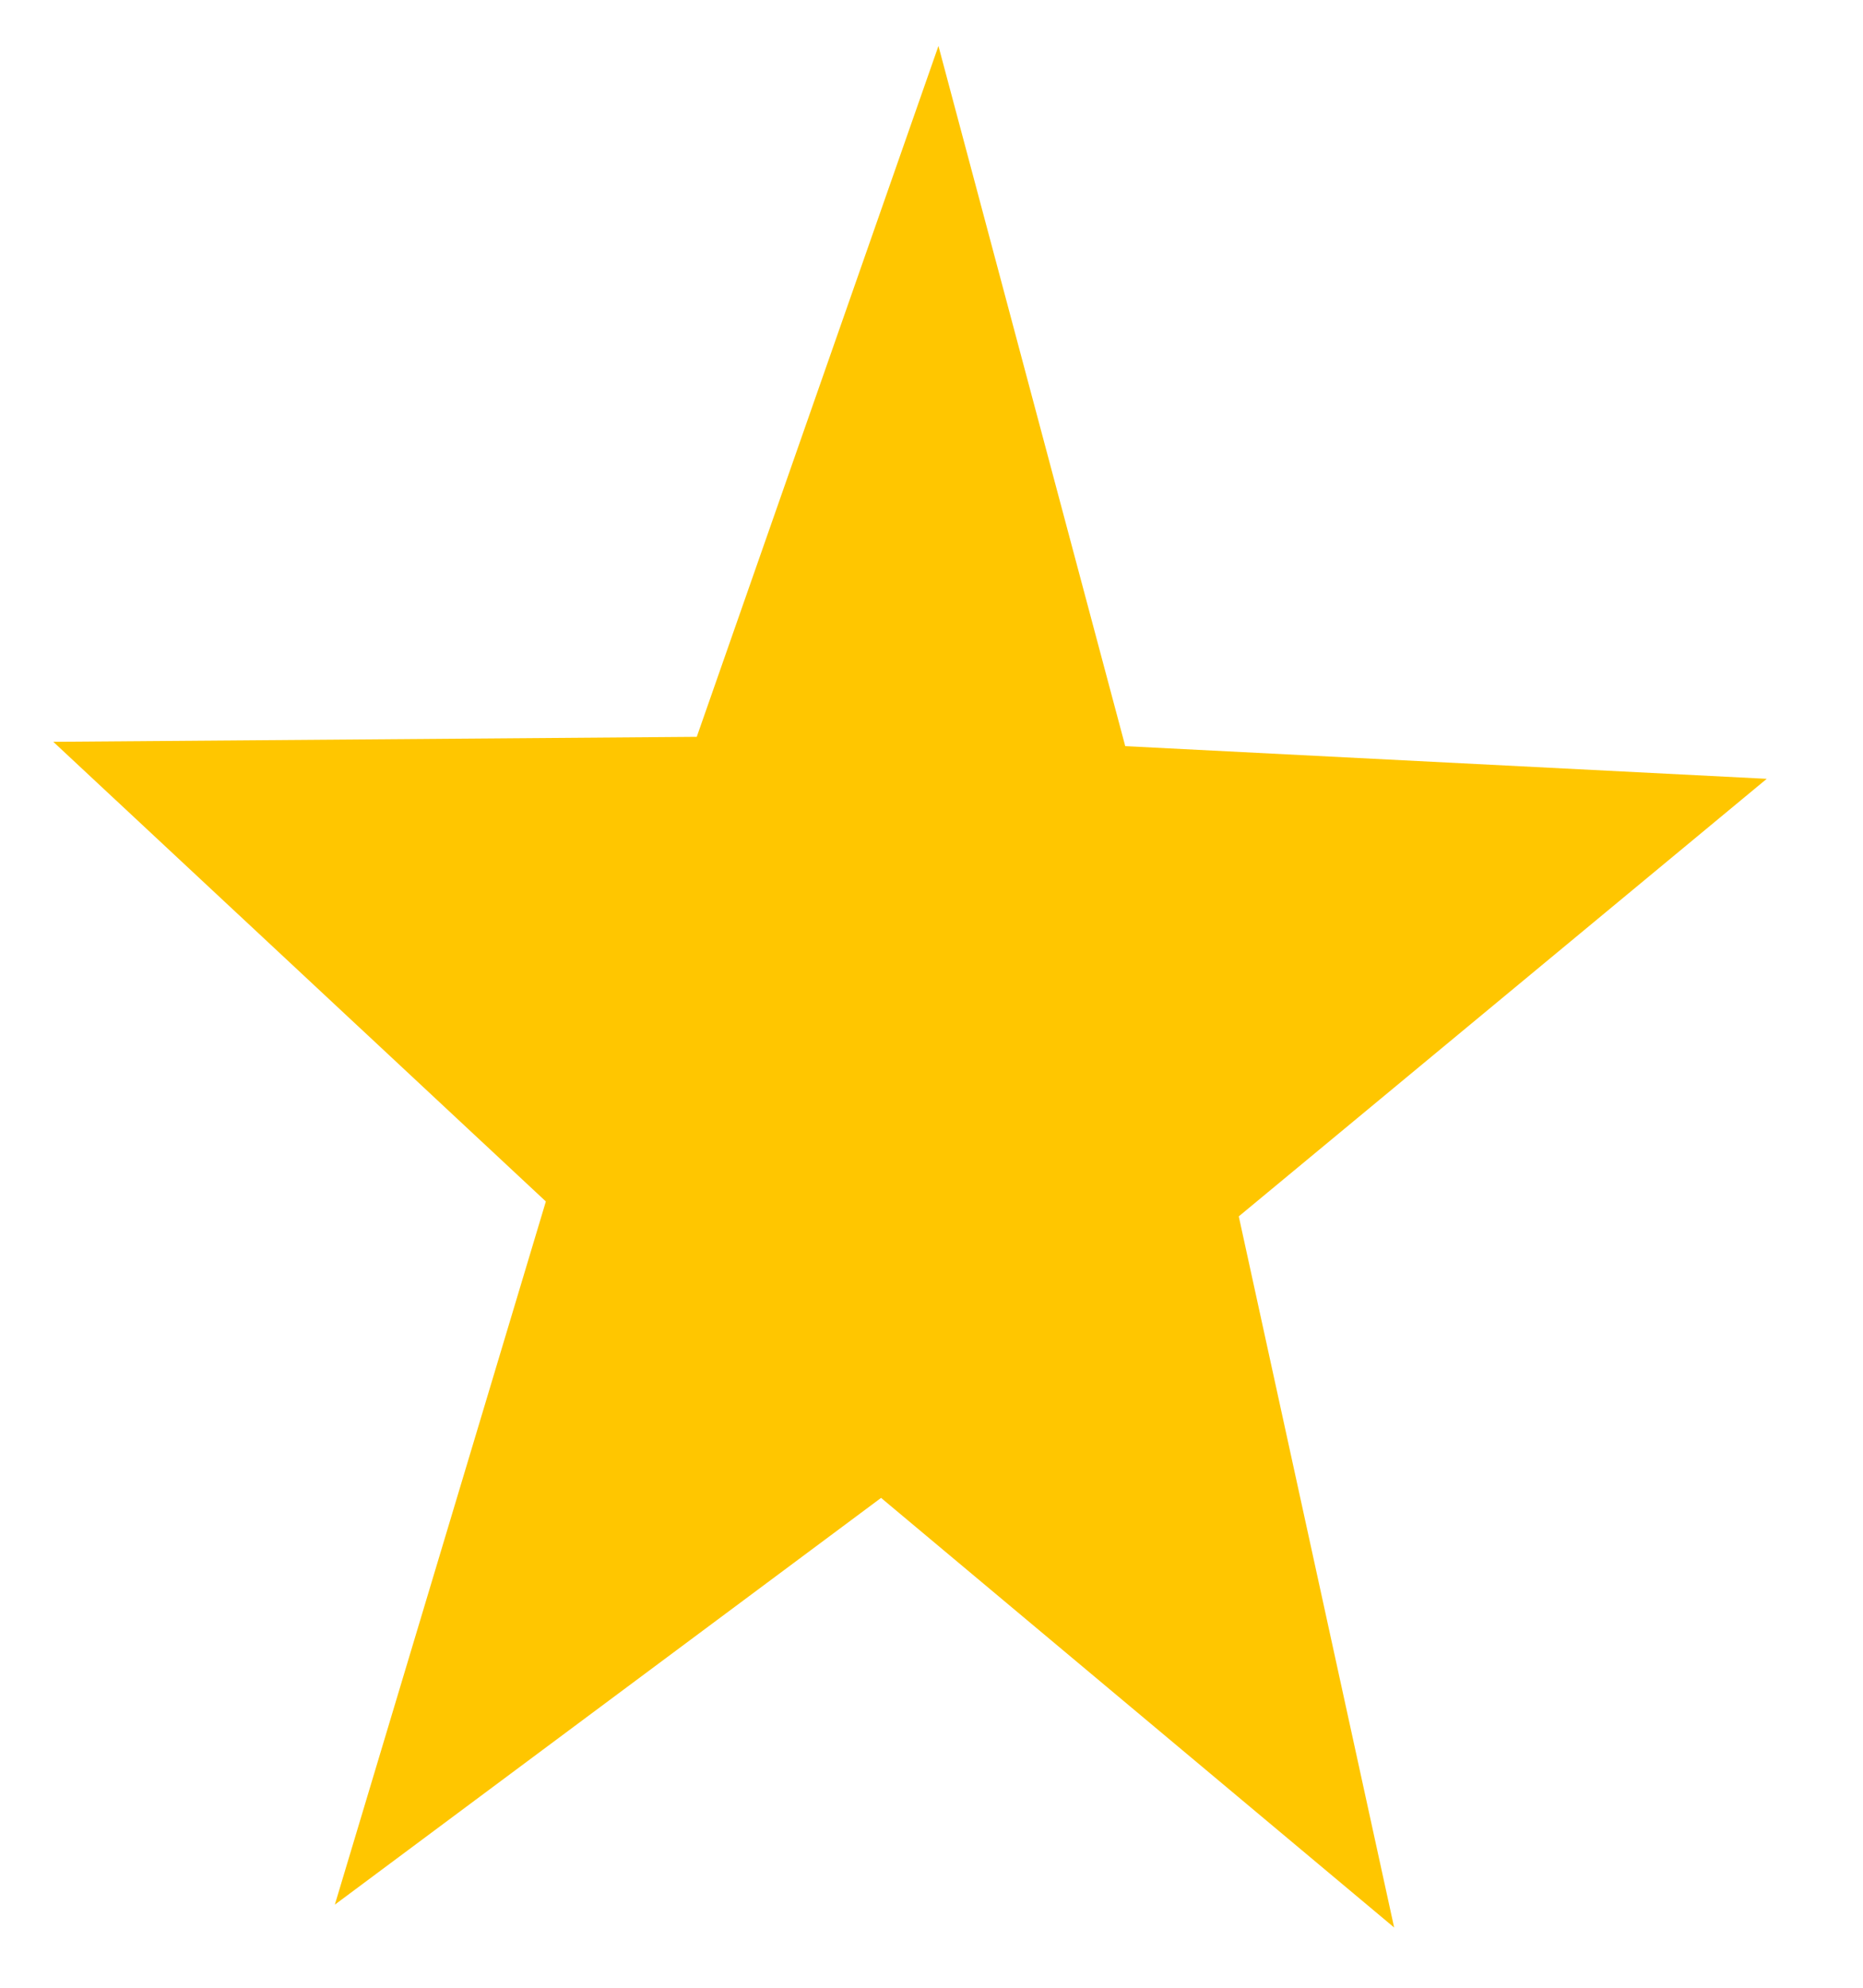 <svg width="15" height="16" viewBox="0 0 15 16" fill="none" xmlns="http://www.w3.org/2000/svg">
<path d="M14.225 6.269L9.974 9.791L11.225 15.515L7.094 12.057L2.696 15.331L4.395 9.671L0.429 5.971L5.61 5.931L7.556 0.37L9.06 6.006L14.225 6.269Z" fill="#FFC600"/>
</svg>
